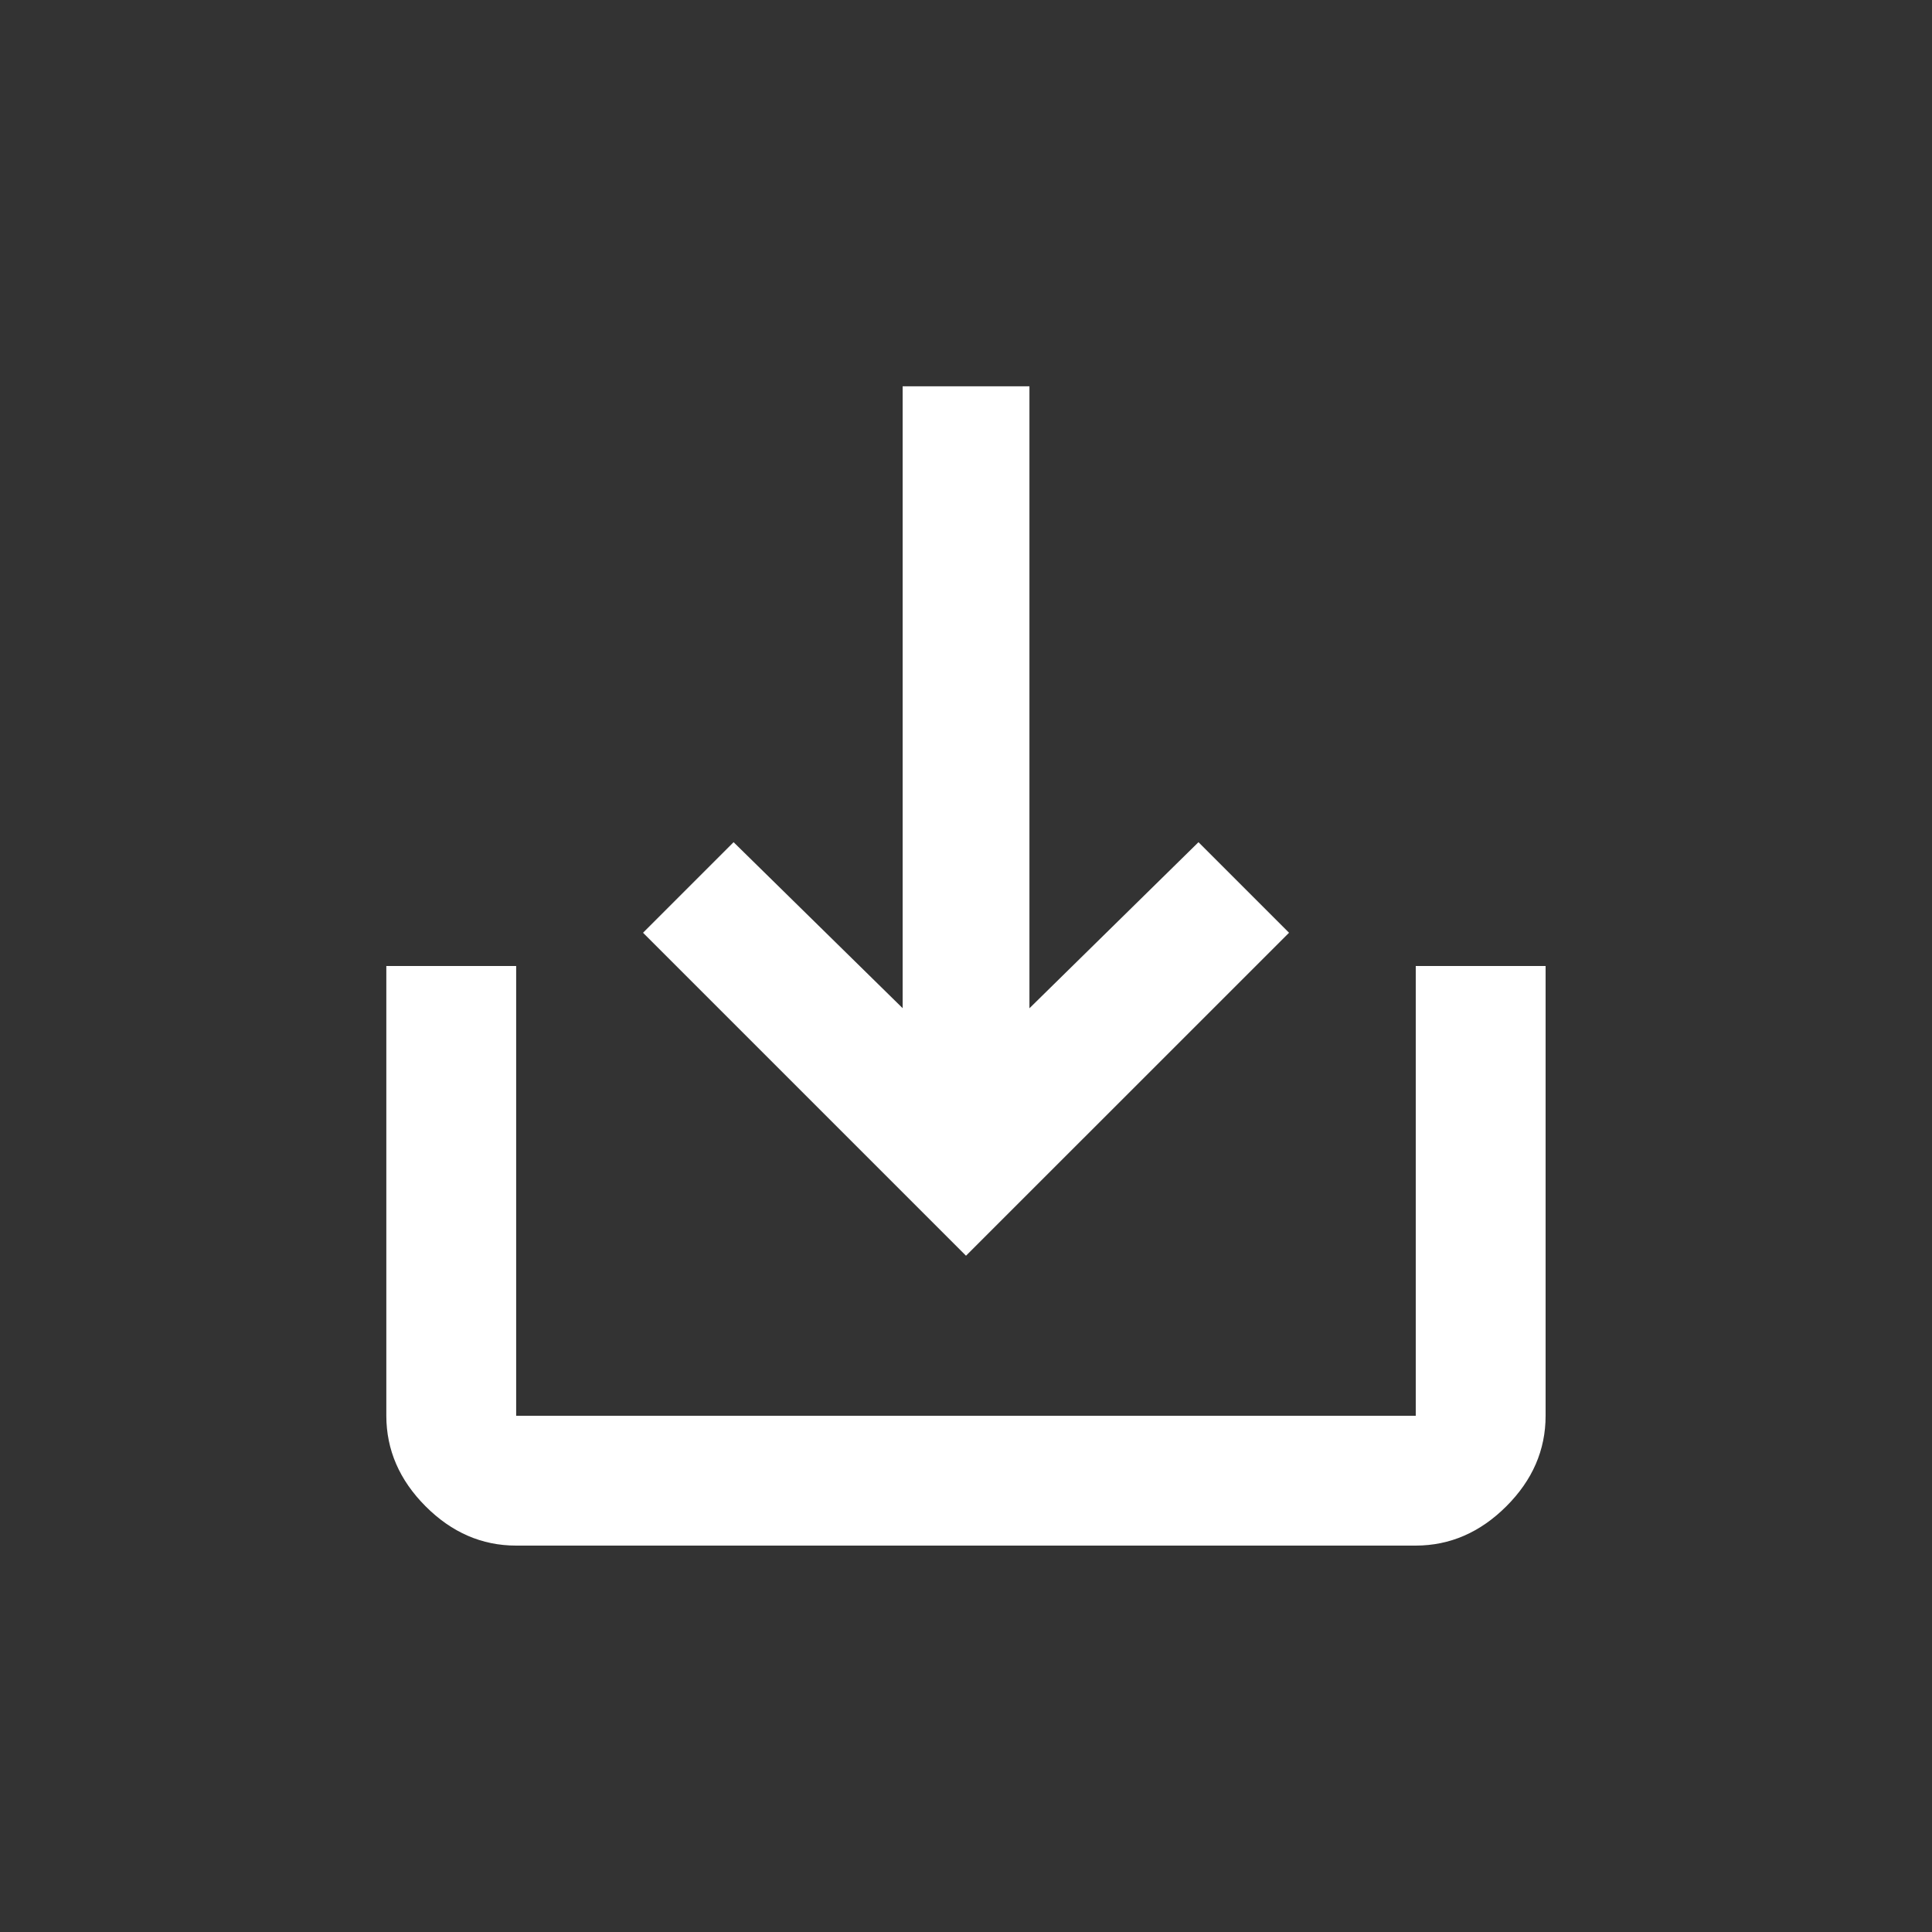 <!-- Generated by IcoMoon.io -->
<svg version="1.1" xmlns="http://www.w3.org/2000/svg" width="24" height="24" viewBox="0 0 24 24">
<rect x="0" y="0" width="24" height="24" fill="#333333" stroke="none"/>
<title>save_alt</title>
<path fill="#fff" d="M12.788 12.525l2.1-2.063 1.125 1.125-4.013 4.012-4.012-4.012 1.125-1.125 2.1 2.062v-7.725h1.575v7.725zM17.587 12h1.613v5.587q0 0.638-0.488 1.125t-1.125 0.488h-11.175q-0.638 0-1.125-0.488t-0.488-1.125v-5.587h1.613v5.587h11.175v-5.587z"></path>
</svg>
